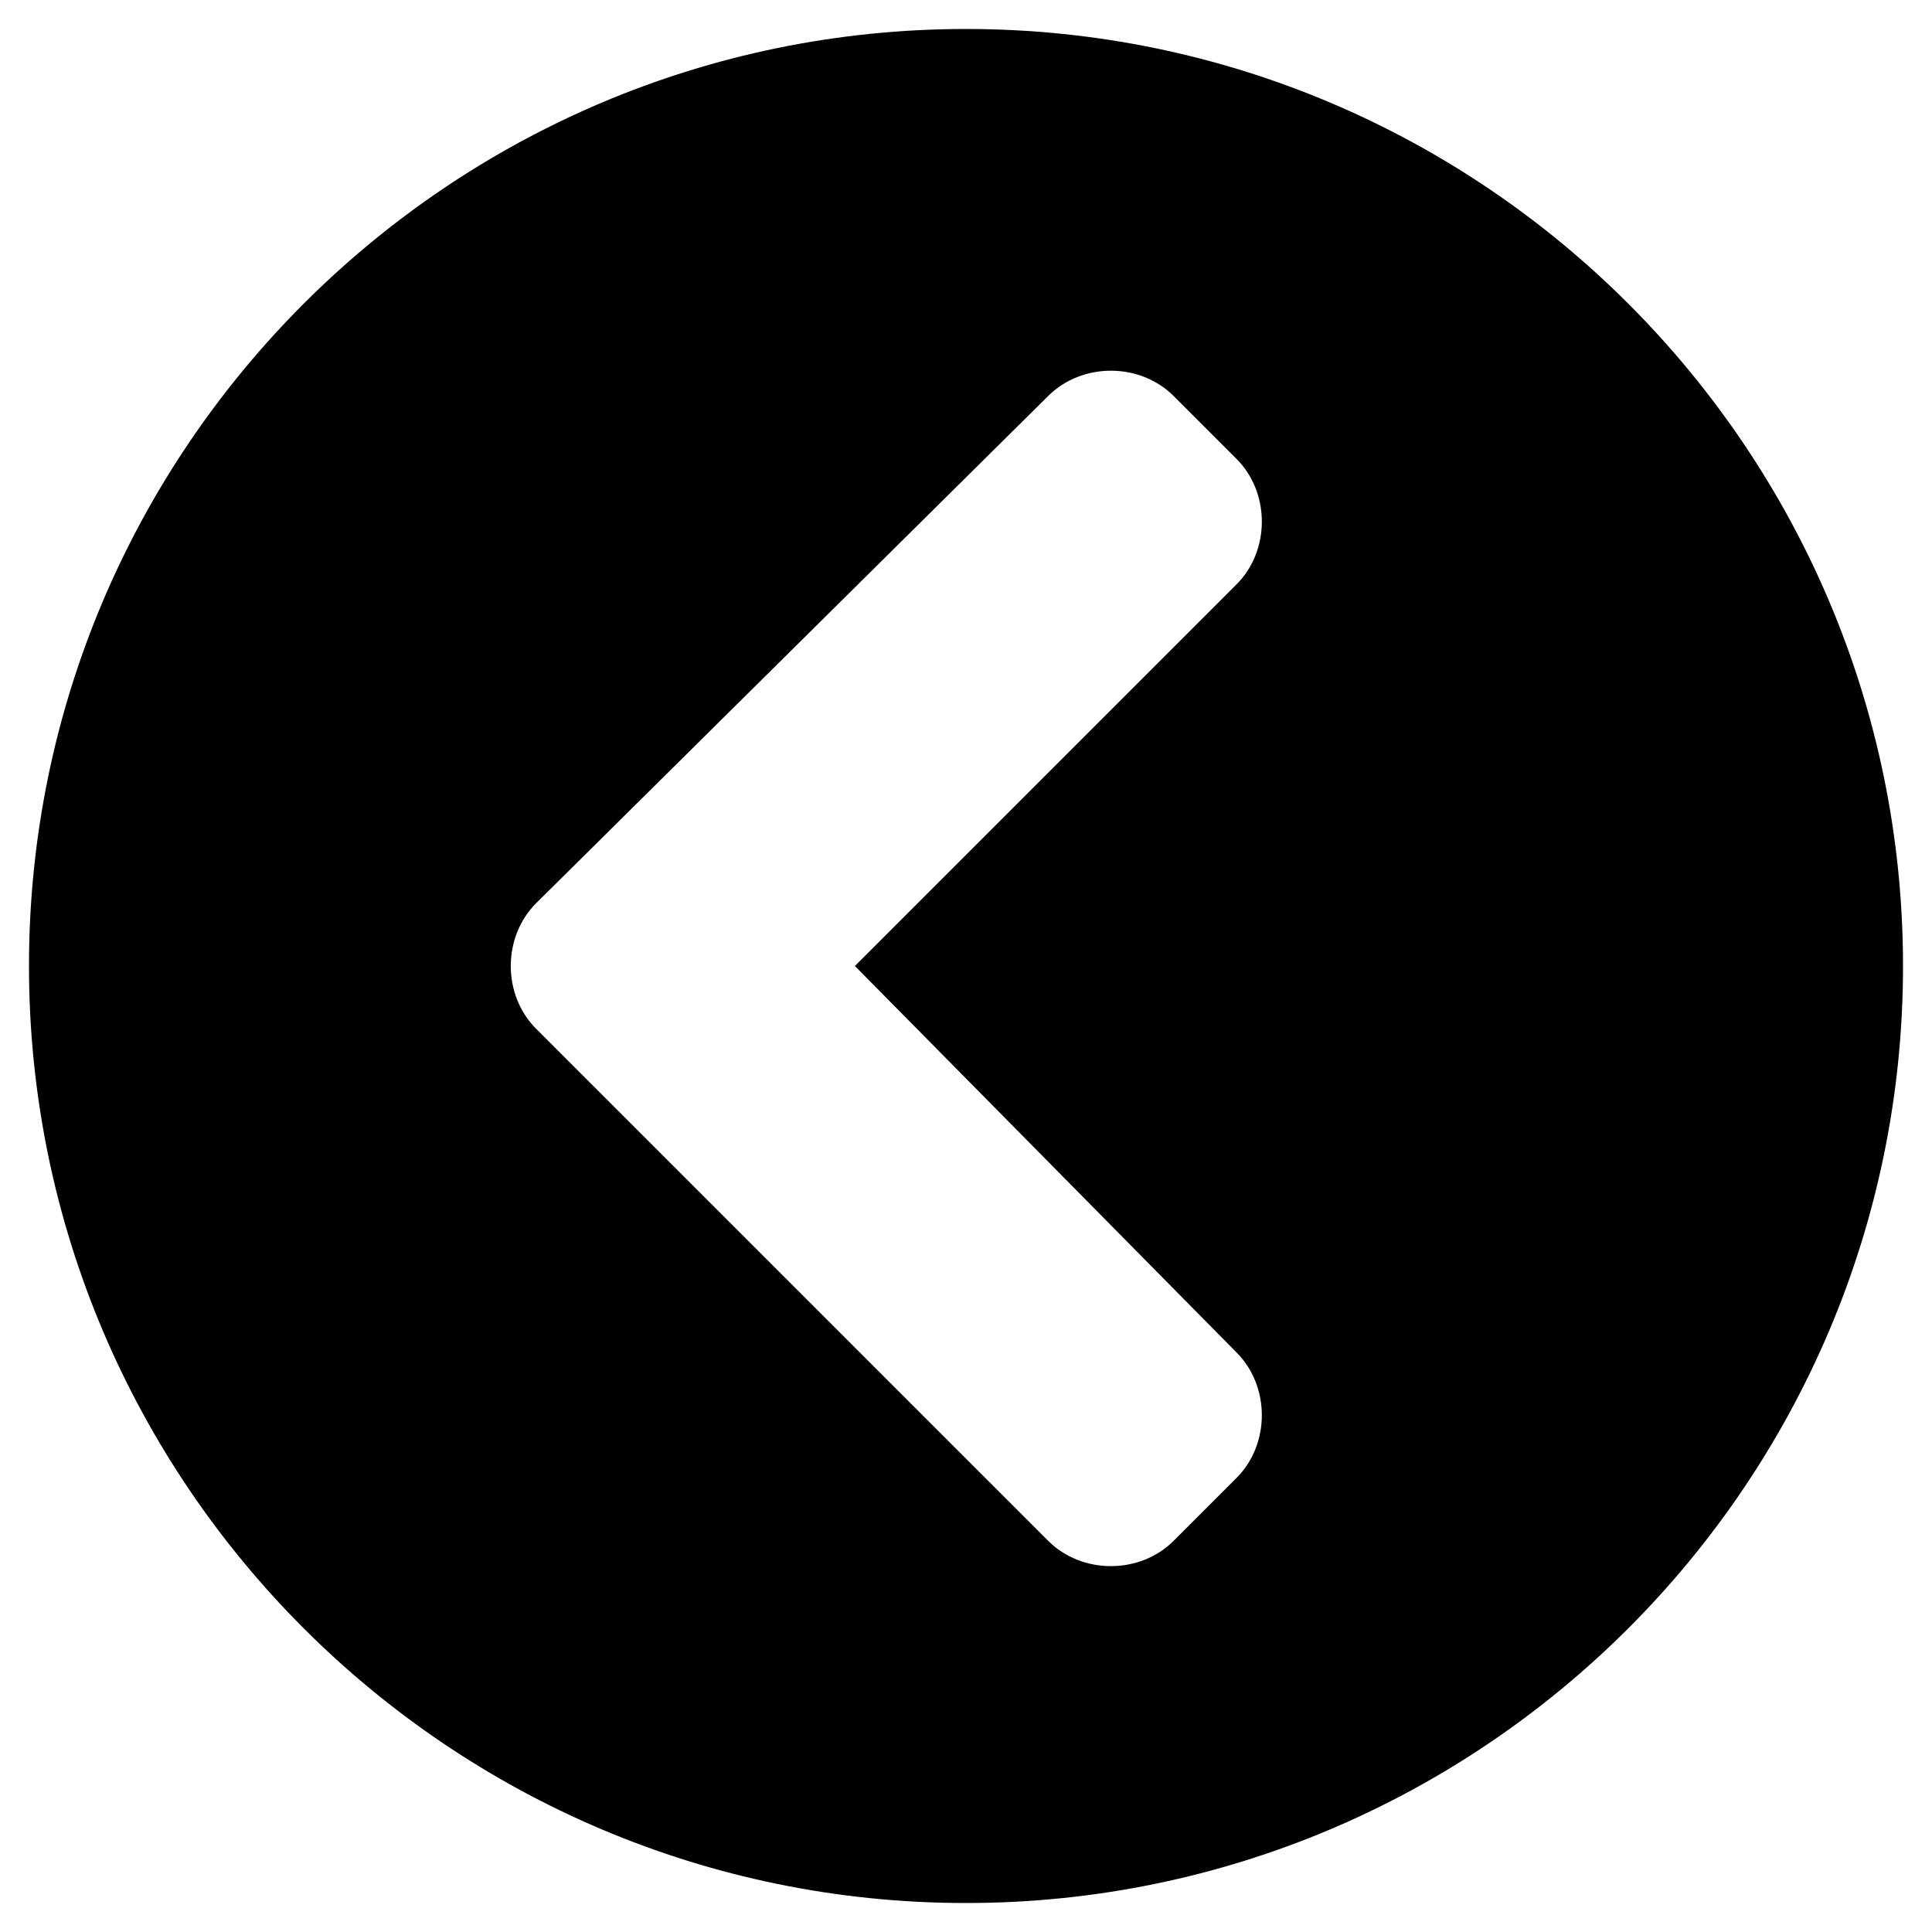 <?xml version="1.0" encoding="utf-8"?>
<!-- Generator: Adobe Illustrator 25.3.0, SVG Export Plug-In . SVG Version: 6.00 Build 0)  -->
<svg version="1.1" id="Layer_1" xmlns="http://www.w3.org/2000/svg" xmlns:xlink="http://www.w3.org/1999/xlink" x="0px" y="0px"
	 viewBox="0 0 40 40" style="enable-background:new 0 0 40 40;" xml:space="preserve">
<path d="M39.4,20c0,10.7-8.7,19.4-19.4,19.4C9.3,39.4,0.6,30.7,0.6,20C0.6,9.3,9.3,0.6,20,0.6C30.7,0.6,39.4,9.3,39.4,20z
	 M11.1,21.3l10.6,10.6c0.7,0.7,1.9,0.7,2.6,0l1.3-1.3c0.7-0.7,0.7-1.9,0-2.6L17.7,20l7.9-7.9c0.7-0.7,0.7-1.9,0-2.6l-1.3-1.3
	c-0.7-0.7-1.9-0.7-2.6,0L11.1,18.7C10.4,19.4,10.4,20.6,11.1,21.3z"/>
</svg>
